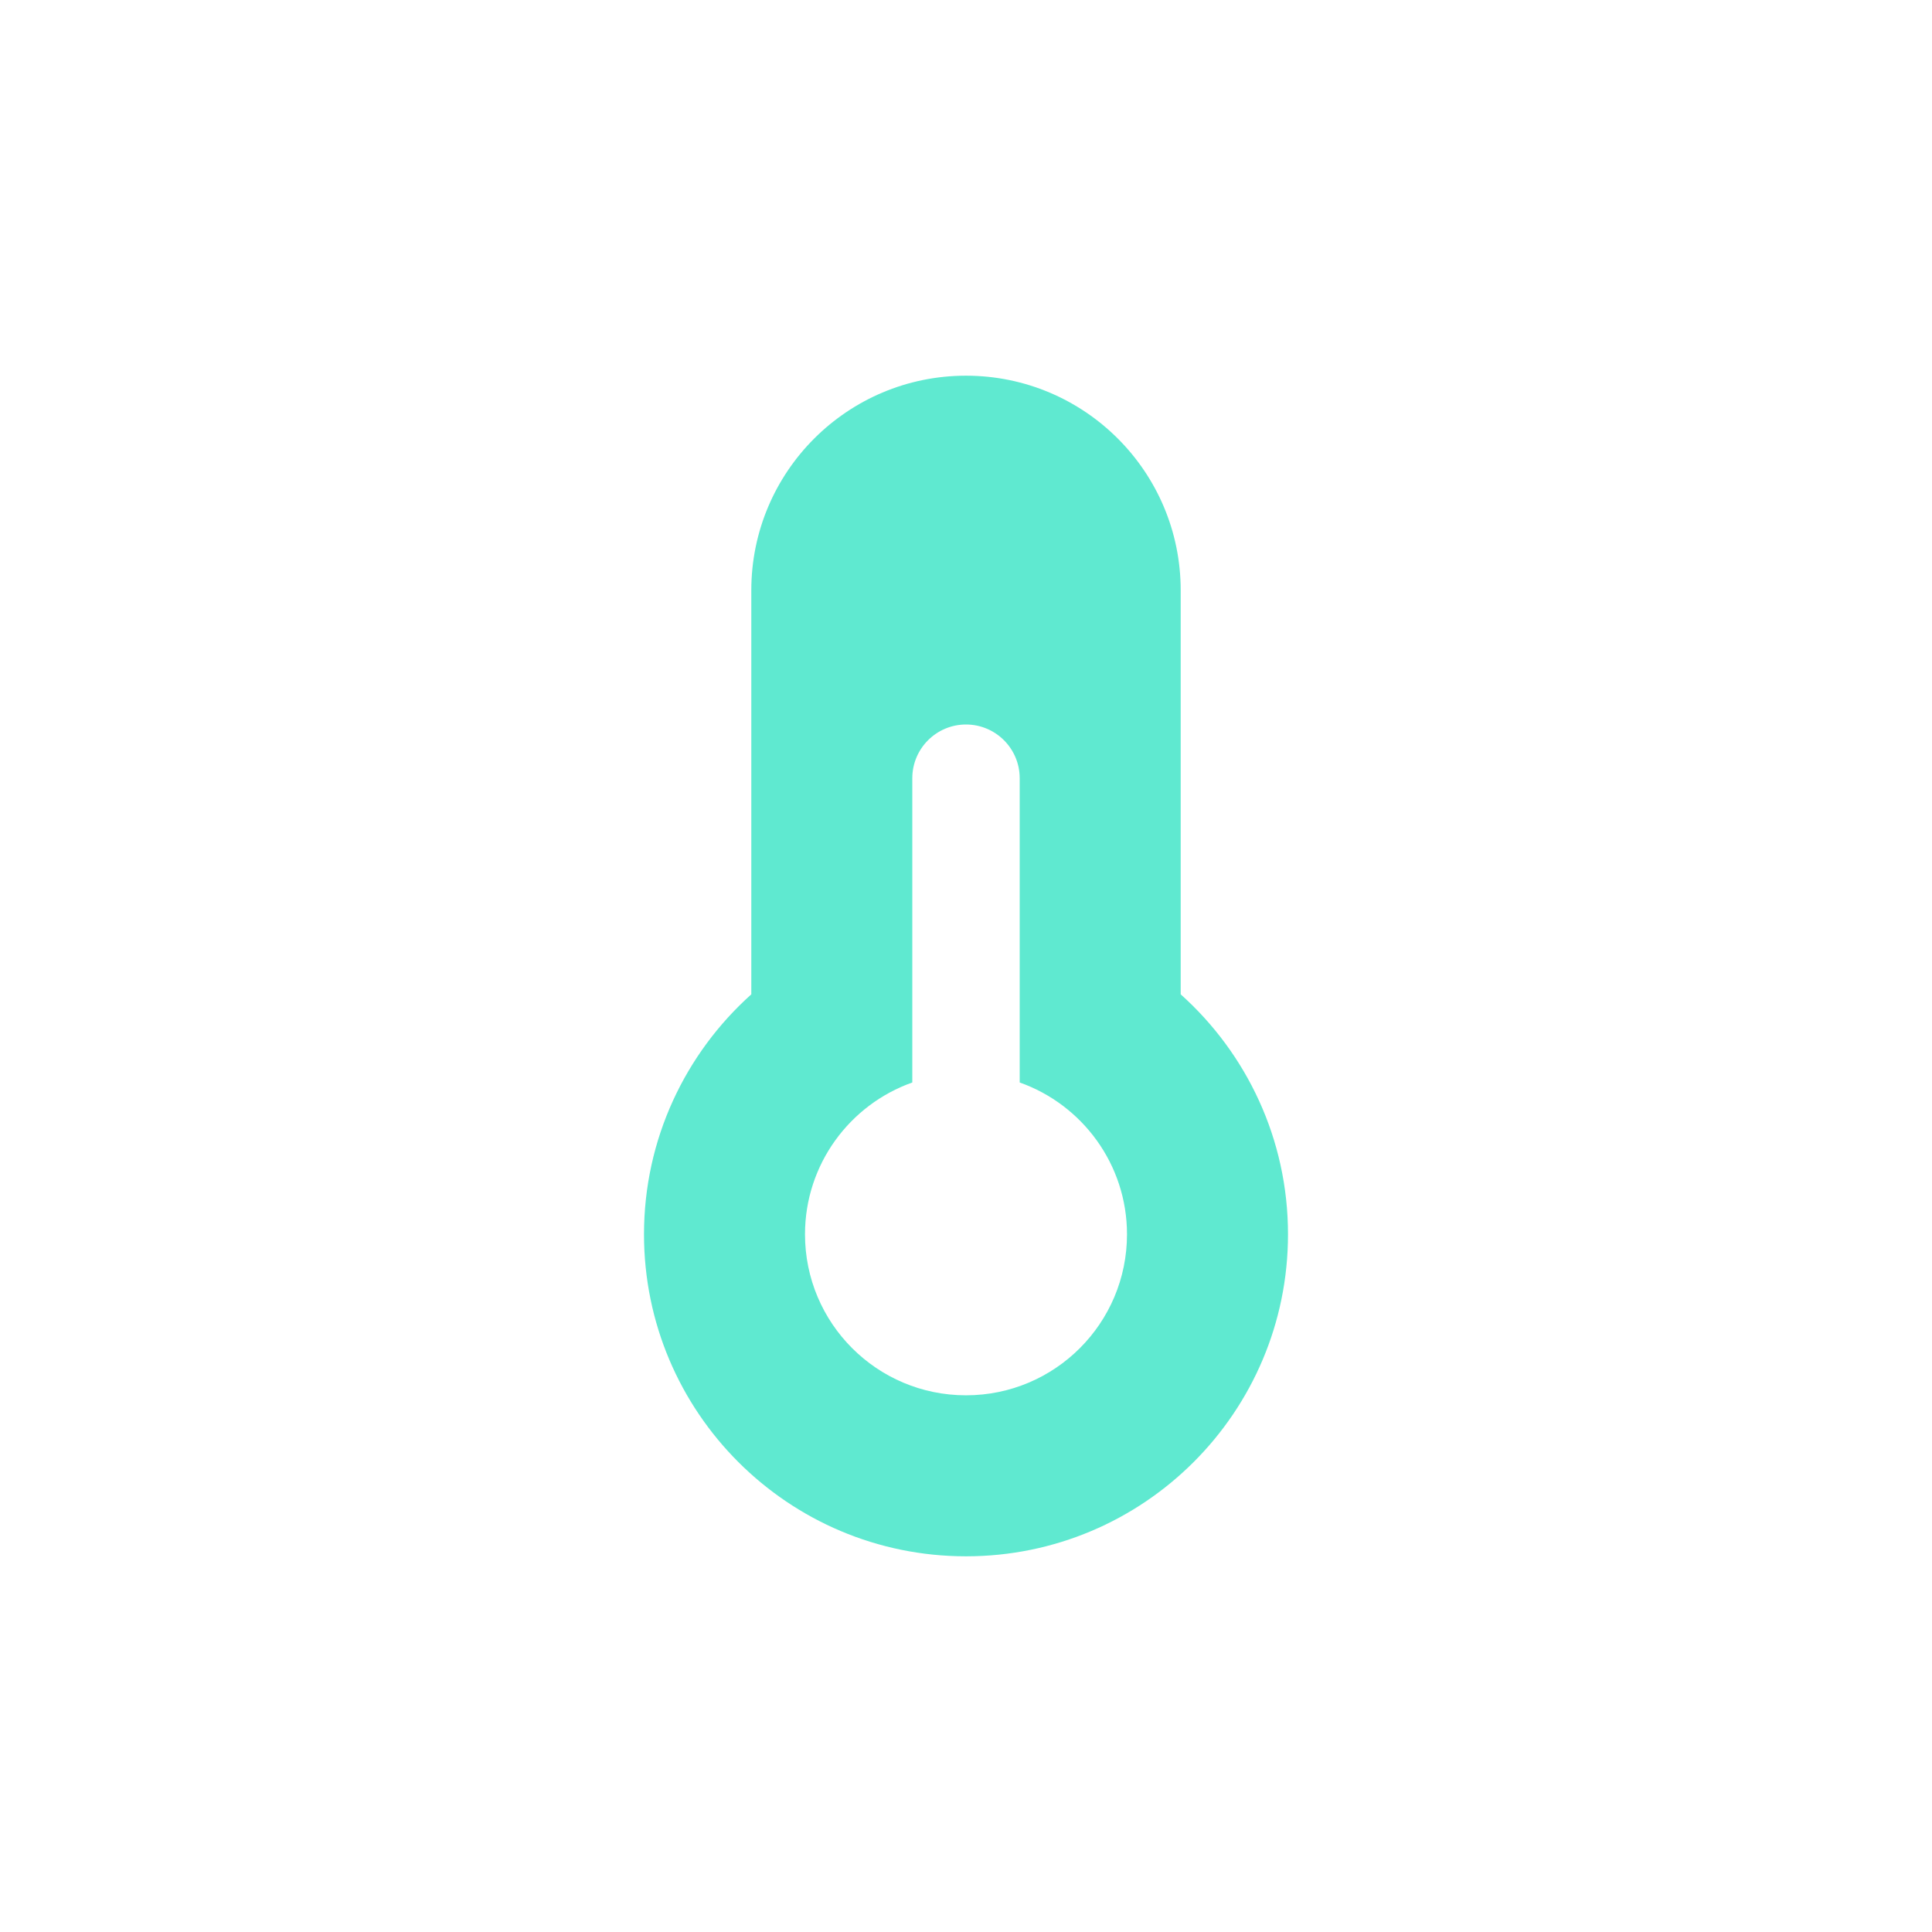 <svg width="16" height="16" viewBox="-4 -4 24 24" fill="none" xmlns="http://www.w3.org/2000/svg">
  <path
    fill-rule="evenodd" clip-rule="evenodd"
    d="M5.333 3.333C5.333 1.861 6.527 0.667 8 0.667C9.473 0.667 10.667 1.861 10.667 3.333V8.352C11.484 9.084 12 10.148 12 11.333C12 13.543 10.209 15.333 8 15.333C5.791 15.333 4 13.543 4 11.333C4 10.148 4.516 9.084 5.333 8.352V3.333ZM8.667 5.667C8.667 5.299 8.368 5 8 5C7.632 5 7.333 5.299 7.333 5.667V9.447C6.557 9.722 6 10.463 6 11.333C6 12.438 6.895 13.333 8 13.333C9.105 13.333 10 12.438 10 11.333C10 10.463 9.443 9.722 8.667 9.447V5.667Z"
    fill="#5FE9D0"/>
</svg>
